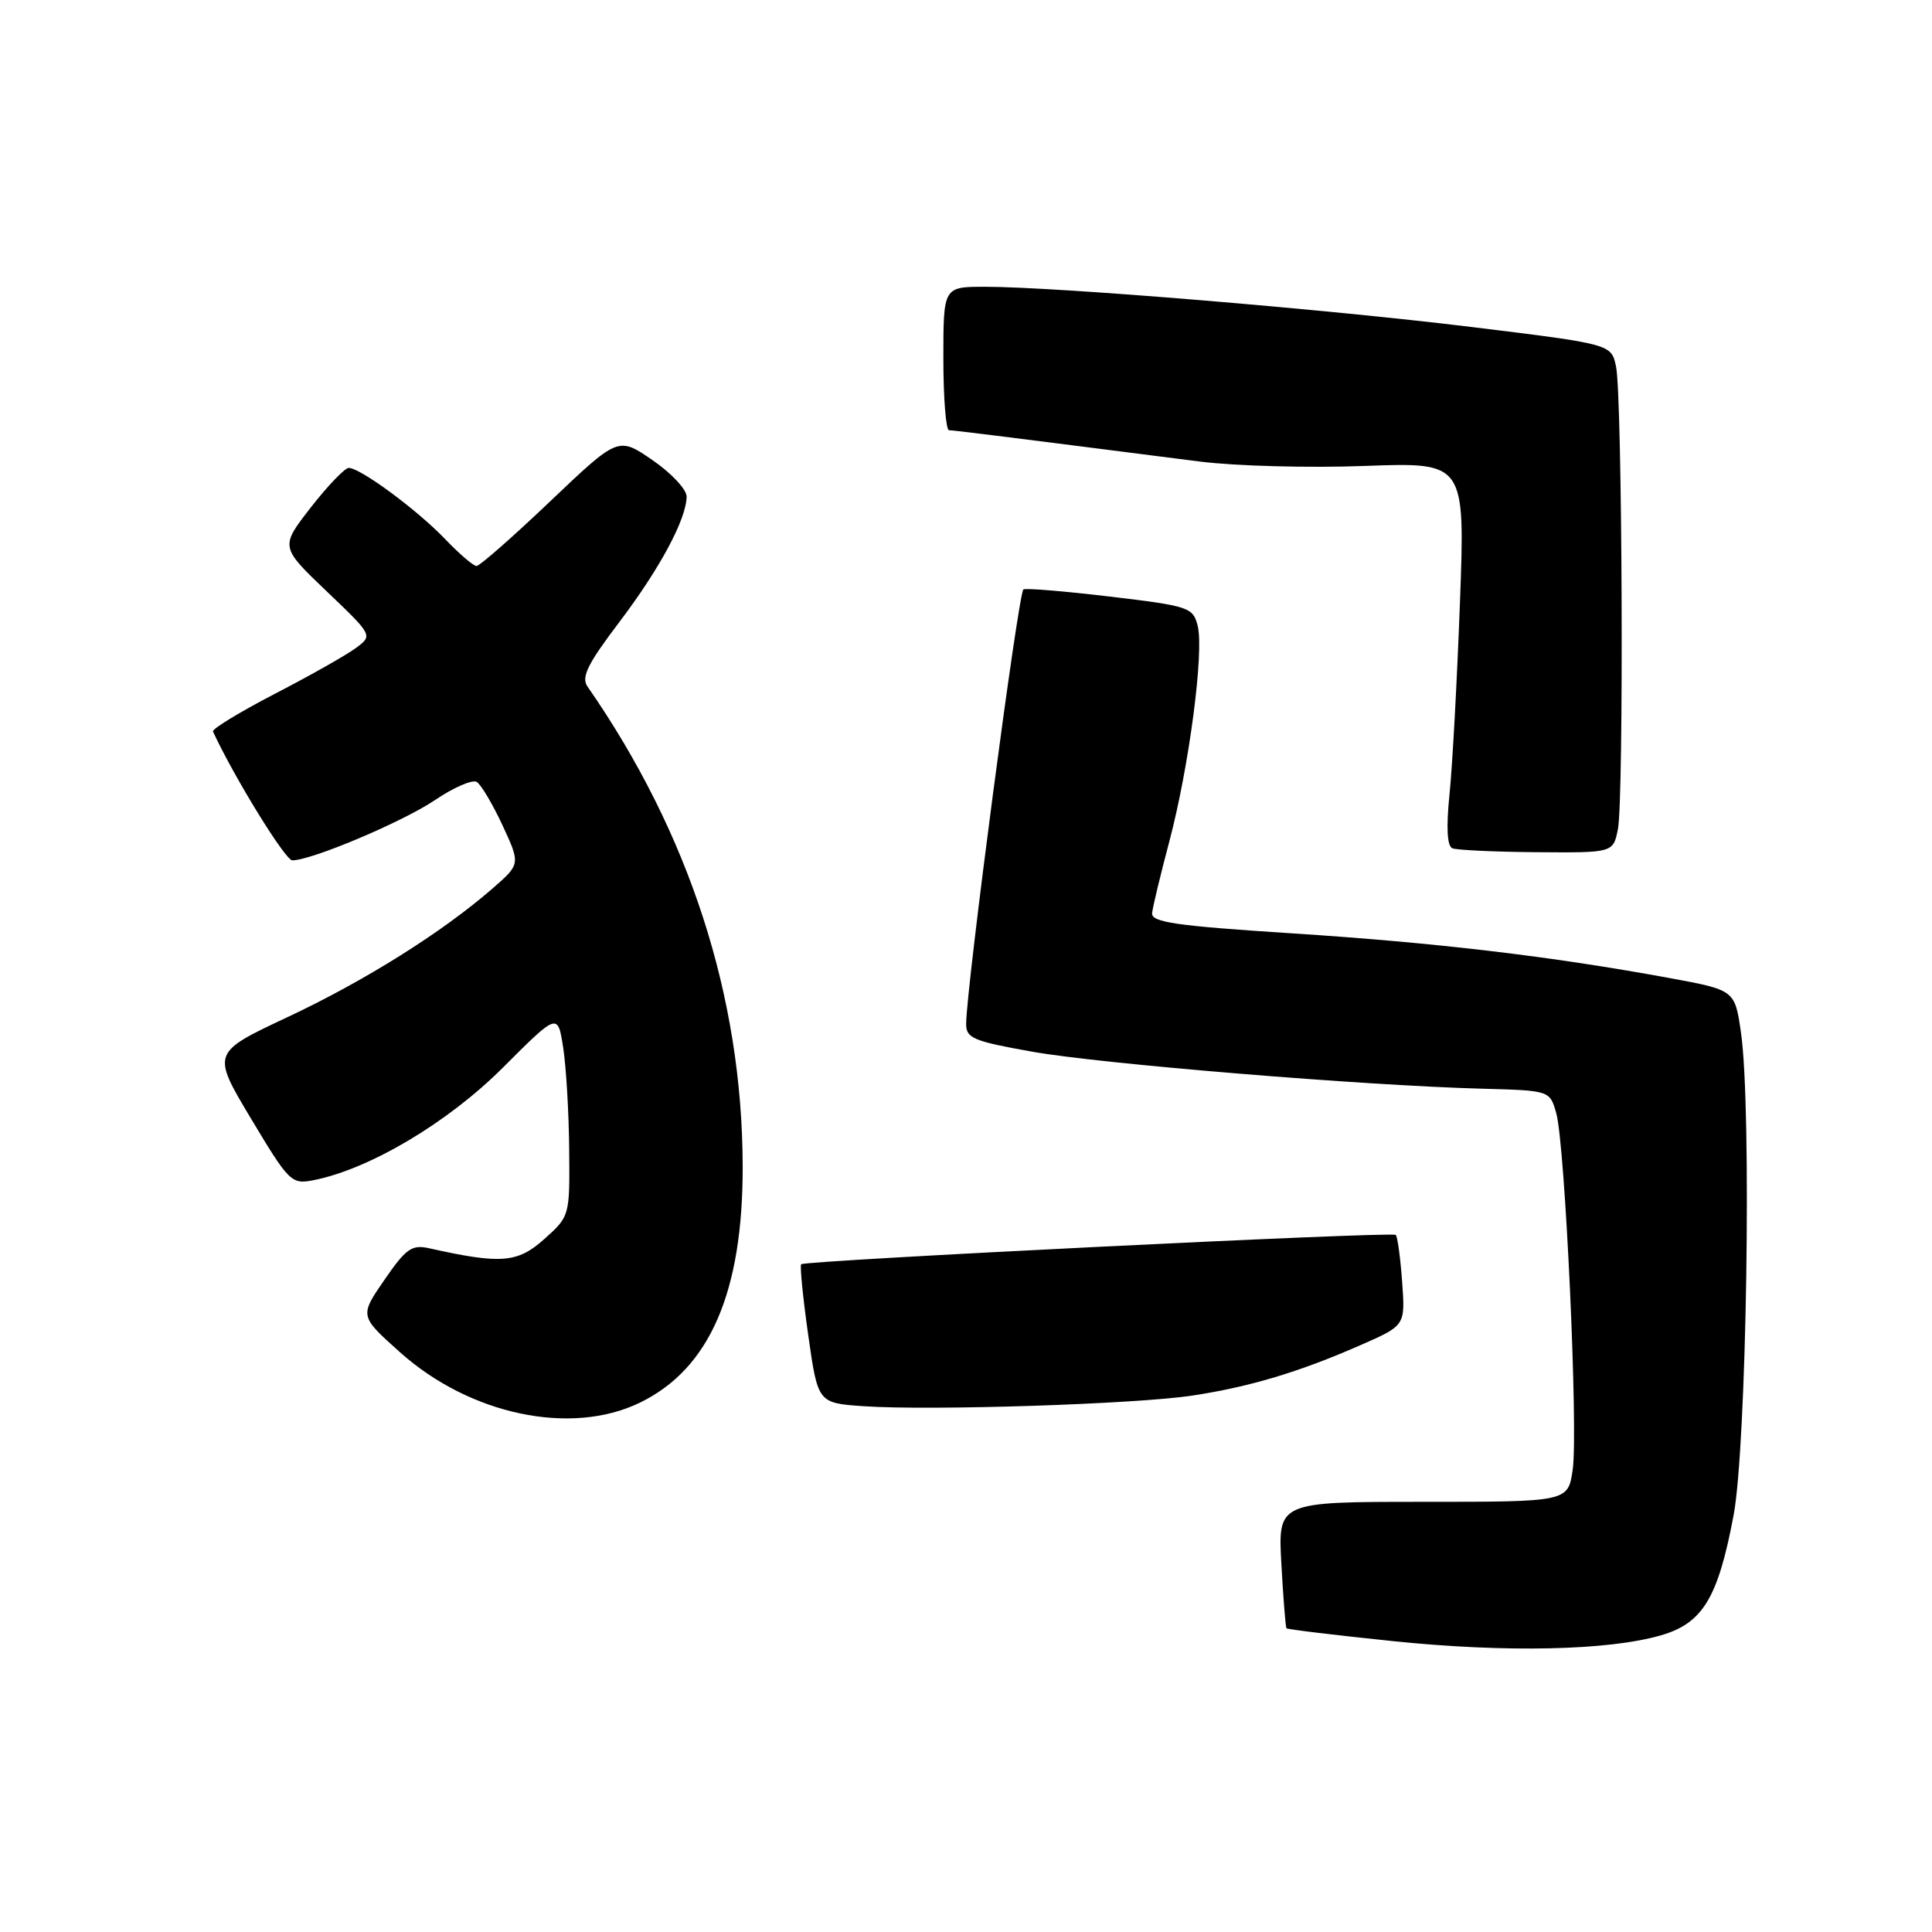 <?xml version="1.0" encoding="UTF-8" standalone="no"?>
<!DOCTYPE svg PUBLIC "-//W3C//DTD SVG 1.1//EN" "http://www.w3.org/Graphics/SVG/1.1/DTD/svg11.dtd" >
<svg xmlns="http://www.w3.org/2000/svg" xmlns:xlink="http://www.w3.org/1999/xlink" version="1.1" viewBox="0 0 256 256">
 <g >
 <path fill="currentColor"
d=" M 220.08 216.69 C 225.62 215.09 227.65 211.74 229.71 200.78 C 231.44 191.54 232.13 146.89 230.69 136.84 C 229.88 131.19 229.88 131.19 221.19 129.59 C 205.37 126.69 190.37 124.92 171.32 123.68 C 155.76 122.68 152.53 122.21 152.66 120.98 C 152.75 120.17 153.77 115.90 154.94 111.50 C 157.56 101.61 159.56 86.37 158.70 82.93 C 158.08 80.47 157.57 80.30 146.99 79.04 C 140.91 78.32 135.78 77.90 135.60 78.11 C 134.88 78.92 128.07 130.66 128.02 135.65 C 128.00 137.56 128.94 137.96 136.75 139.35 C 145.82 140.97 180.82 143.85 196.43 144.26 C 205.36 144.50 205.36 144.50 206.21 147.50 C 207.39 151.69 209.14 189.58 208.39 194.75 C 207.77 199.00 207.77 199.00 188.55 199.00 C 169.33 199.00 169.33 199.00 169.79 207.25 C 170.04 211.79 170.34 215.62 170.47 215.76 C 170.59 215.90 176.94 216.67 184.59 217.46 C 199.54 219.00 213.11 218.71 220.08 216.69 Z  M 84.77 185.87 C 94.04 181.38 98.45 171.22 98.41 154.50 C 98.35 132.05 91.34 110.40 77.84 90.96 C 76.99 89.73 77.87 87.96 82.04 82.46 C 87.45 75.32 90.94 68.81 90.98 65.80 C 90.99 64.86 88.96 62.69 86.46 60.97 C 81.92 57.85 81.92 57.85 72.91 66.42 C 67.95 71.14 63.56 75.00 63.14 75.00 C 62.73 75.00 60.84 73.38 58.95 71.40 C 55.25 67.54 47.74 62.00 46.21 62.00 C 45.69 62.00 43.44 64.35 41.19 67.23 C 37.12 72.46 37.12 72.46 43.26 78.33 C 49.40 84.19 49.40 84.19 47.19 85.84 C 45.98 86.75 41.15 89.49 36.46 91.91 C 31.78 94.34 28.07 96.60 28.22 96.93 C 31.00 102.95 37.80 114.00 38.73 114.00 C 41.29 114.00 53.36 108.90 57.66 106.00 C 60.13 104.33 62.61 103.26 63.17 103.61 C 63.74 103.96 65.28 106.55 66.59 109.37 C 68.97 114.50 68.97 114.50 65.24 117.75 C 58.57 123.55 48.32 129.98 38.07 134.79 C 28.04 139.50 28.04 139.50 33.27 148.24 C 38.29 156.62 38.62 156.95 41.50 156.39 C 48.91 154.95 59.33 148.77 66.62 141.48 C 73.91 134.19 73.91 134.19 74.63 138.85 C 75.02 141.41 75.38 147.47 75.42 152.33 C 75.50 161.15 75.50 161.16 72.10 164.20 C 68.57 167.35 66.39 167.53 56.86 165.40 C 54.57 164.89 53.80 165.43 50.93 169.60 C 47.64 174.38 47.64 174.38 52.98 179.16 C 62.25 187.47 75.64 190.29 84.77 185.87 Z  M 158.00 184.92 C 165.59 183.77 172.20 181.79 180.36 178.20 C 186.21 175.63 186.21 175.63 185.79 169.84 C 185.56 166.65 185.18 163.86 184.94 163.63 C 184.44 163.17 106.69 167.01 106.16 167.52 C 105.97 167.70 106.39 171.92 107.09 176.88 C 108.37 185.91 108.37 185.91 114.44 186.33 C 123.30 186.94 150.46 186.06 158.00 184.92 Z  M 214.38 109.88 C 215.18 105.86 214.97 52.44 214.13 48.55 C 213.50 45.60 213.50 45.60 195.00 43.33 C 175.58 40.95 139.94 38.00 130.53 38.00 C 125.00 38.00 125.00 38.00 125.00 47.50 C 125.00 52.73 125.34 57.00 125.75 57.01 C 126.43 57.02 131.03 57.59 159.00 61.16 C 163.68 61.75 173.49 62.02 180.82 61.74 C 194.14 61.25 194.14 61.25 193.45 79.87 C 193.07 90.12 192.45 101.53 192.07 105.23 C 191.62 109.64 191.75 112.11 192.44 112.40 C 193.02 112.64 198.06 112.88 203.62 112.92 C 213.75 113.00 213.75 113.00 214.38 109.88 Z "/>
</g>
</svg>
